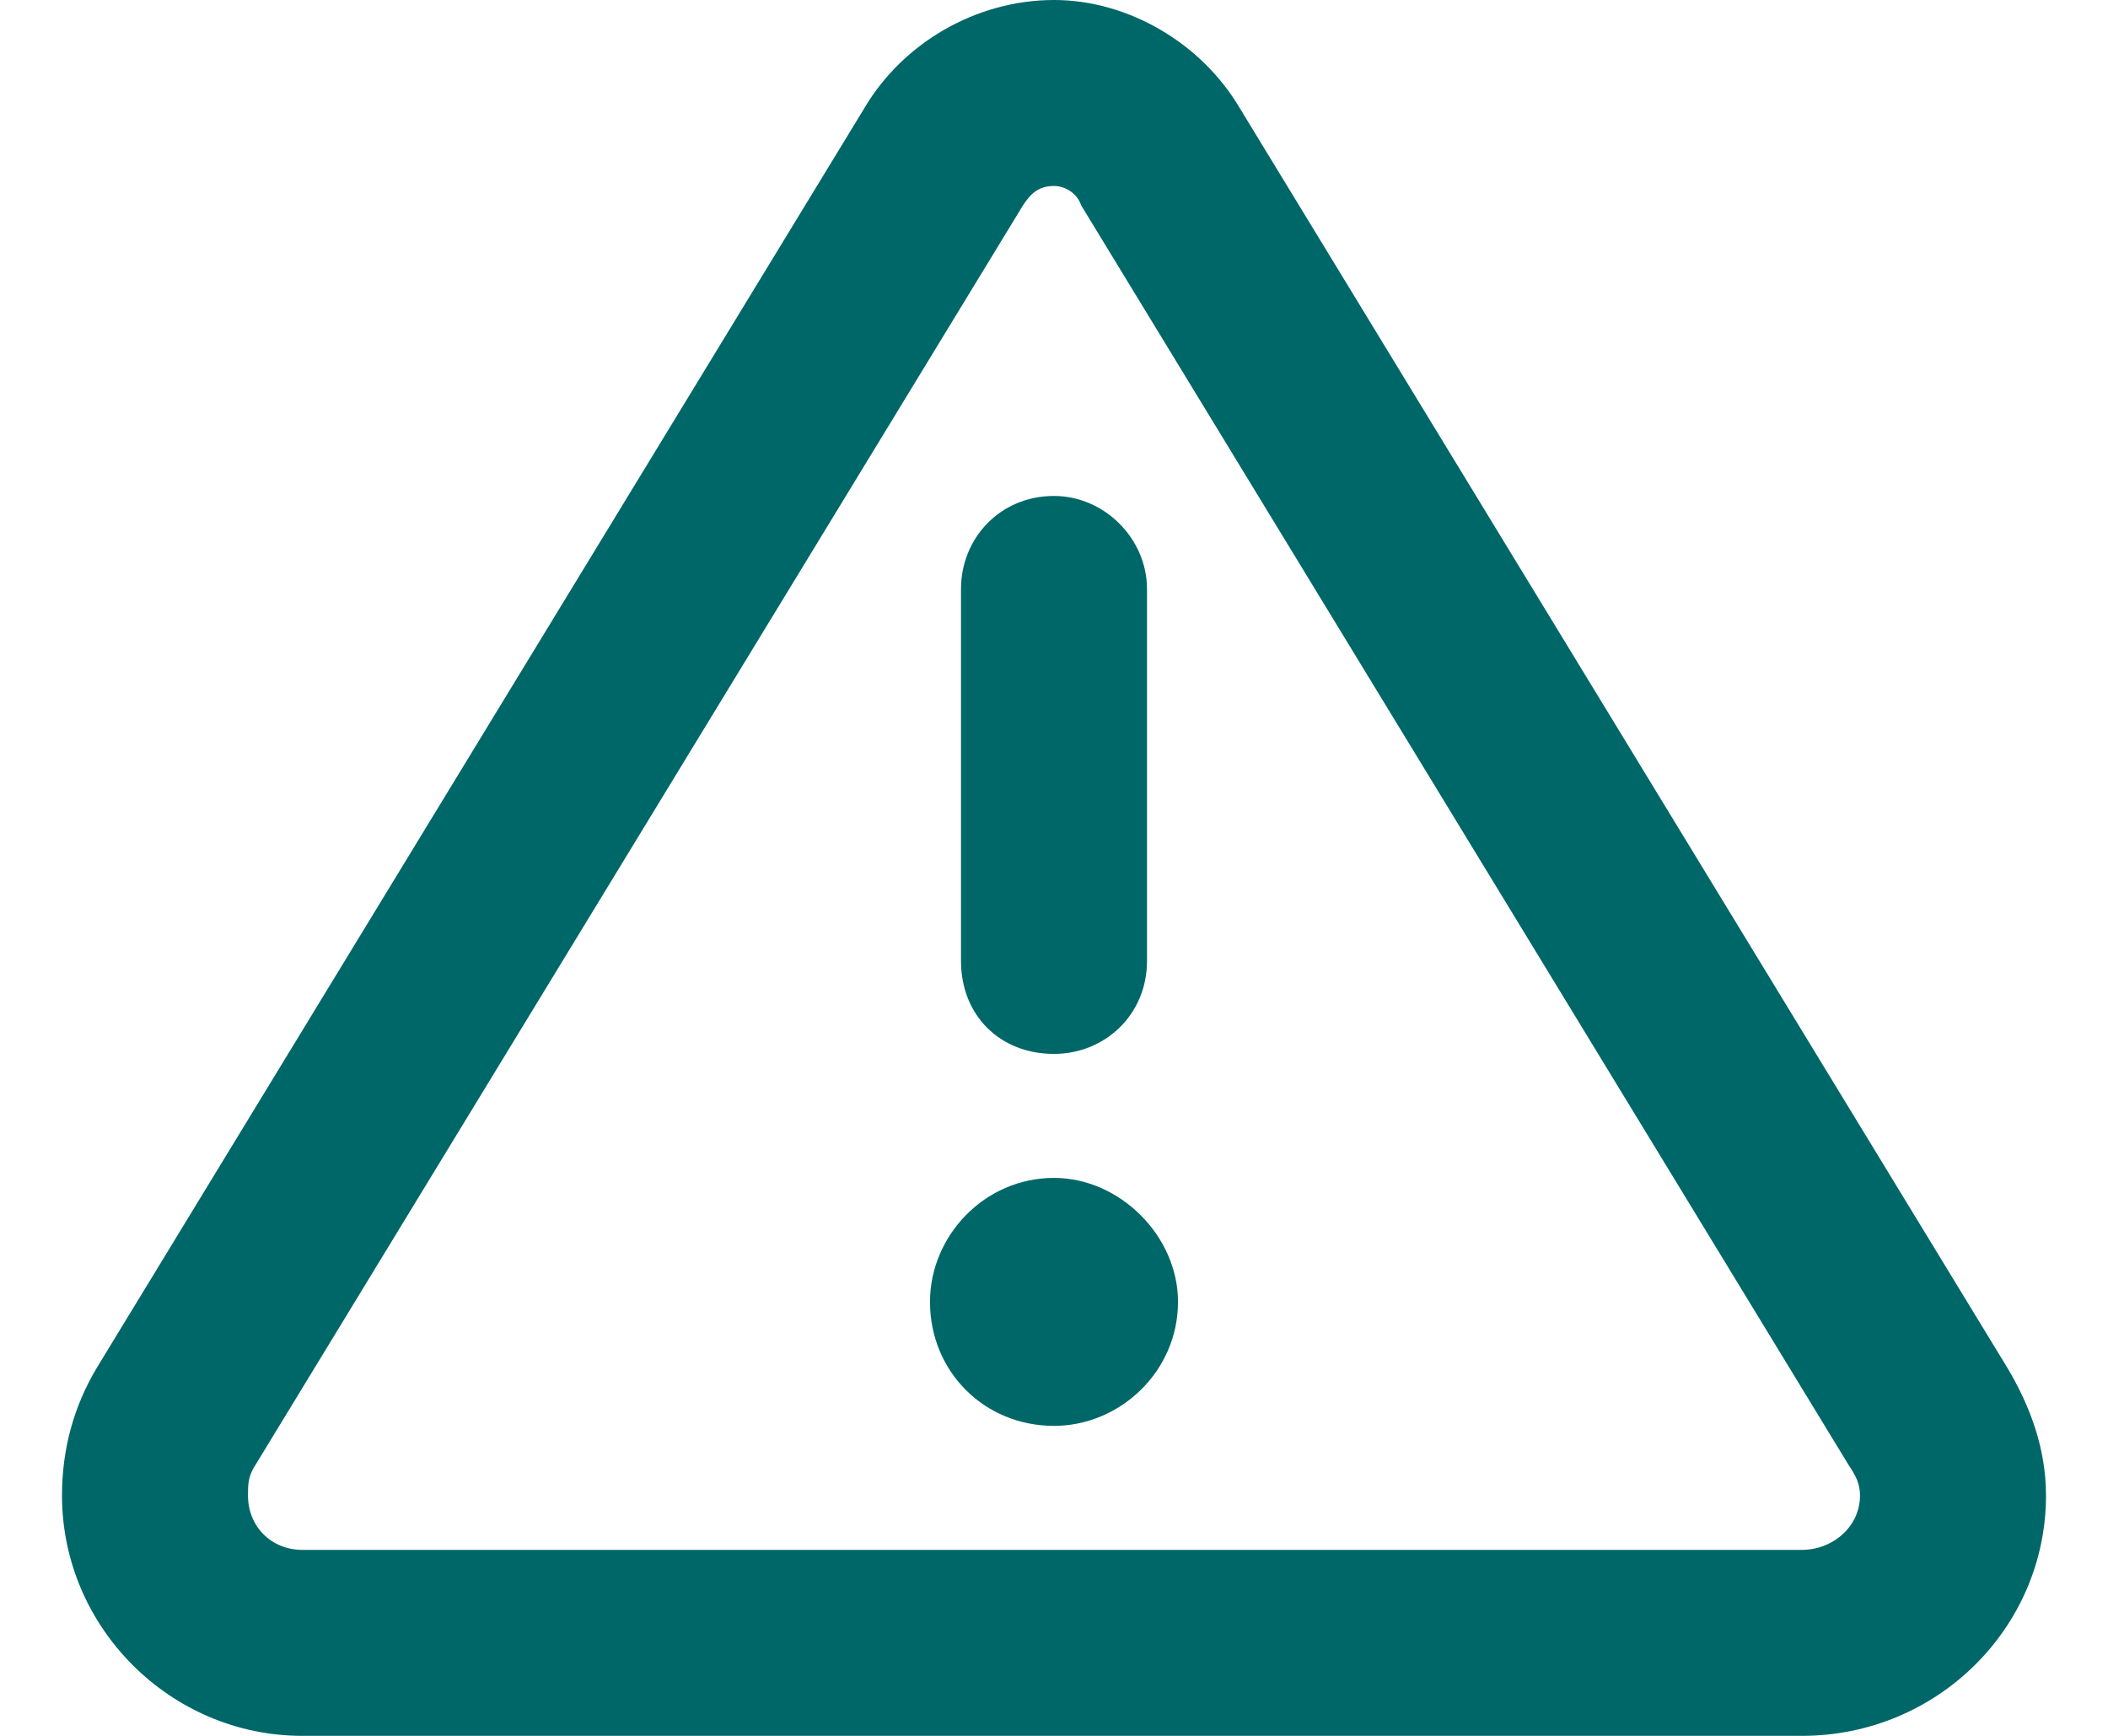 <svg width="17" height="14" viewBox="0 0 17 14" fill="none" xmlns="http://www.w3.org/2000/svg">
<path d="M8.25 1.656L2.062 11.812C2 11.906 2 11.969 2 12.062C2 12.312 2.188 12.5 2.438 12.5H14.531C14.781 12.5 15 12.312 15 12.062C15 11.969 14.969 11.906 14.906 11.812L8.719 1.656C8.688 1.562 8.594 1.5 8.5 1.5C8.375 1.5 8.312 1.562 8.25 1.656ZM6.969 0.875C7.281 0.344 7.875 0 8.5 0C9.094 0 9.688 0.344 10 0.875L16.188 11.031C16.375 11.344 16.5 11.688 16.5 12.062C16.5 13.125 15.625 14 14.531 14H2.438C1.375 14 0.5 13.125 0.5 12.062C0.5 11.688 0.594 11.344 0.781 11.031L6.969 0.875ZM9.5 10.5C9.5 11.062 9.031 11.5 8.5 11.5C7.938 11.5 7.5 11.062 7.5 10.5C7.5 9.969 7.938 9.5 8.5 9.5C9.031 9.5 9.5 9.969 9.5 10.5ZM9.25 4.75V7.75C9.25 8.188 8.906 8.5 8.5 8.5C8.062 8.5 7.75 8.188 7.75 7.75V4.75C7.75 4.344 8.062 4 8.5 4C8.906 4 9.25 4.344 9.25 4.75Z" fill="#006769"/>
</svg>
